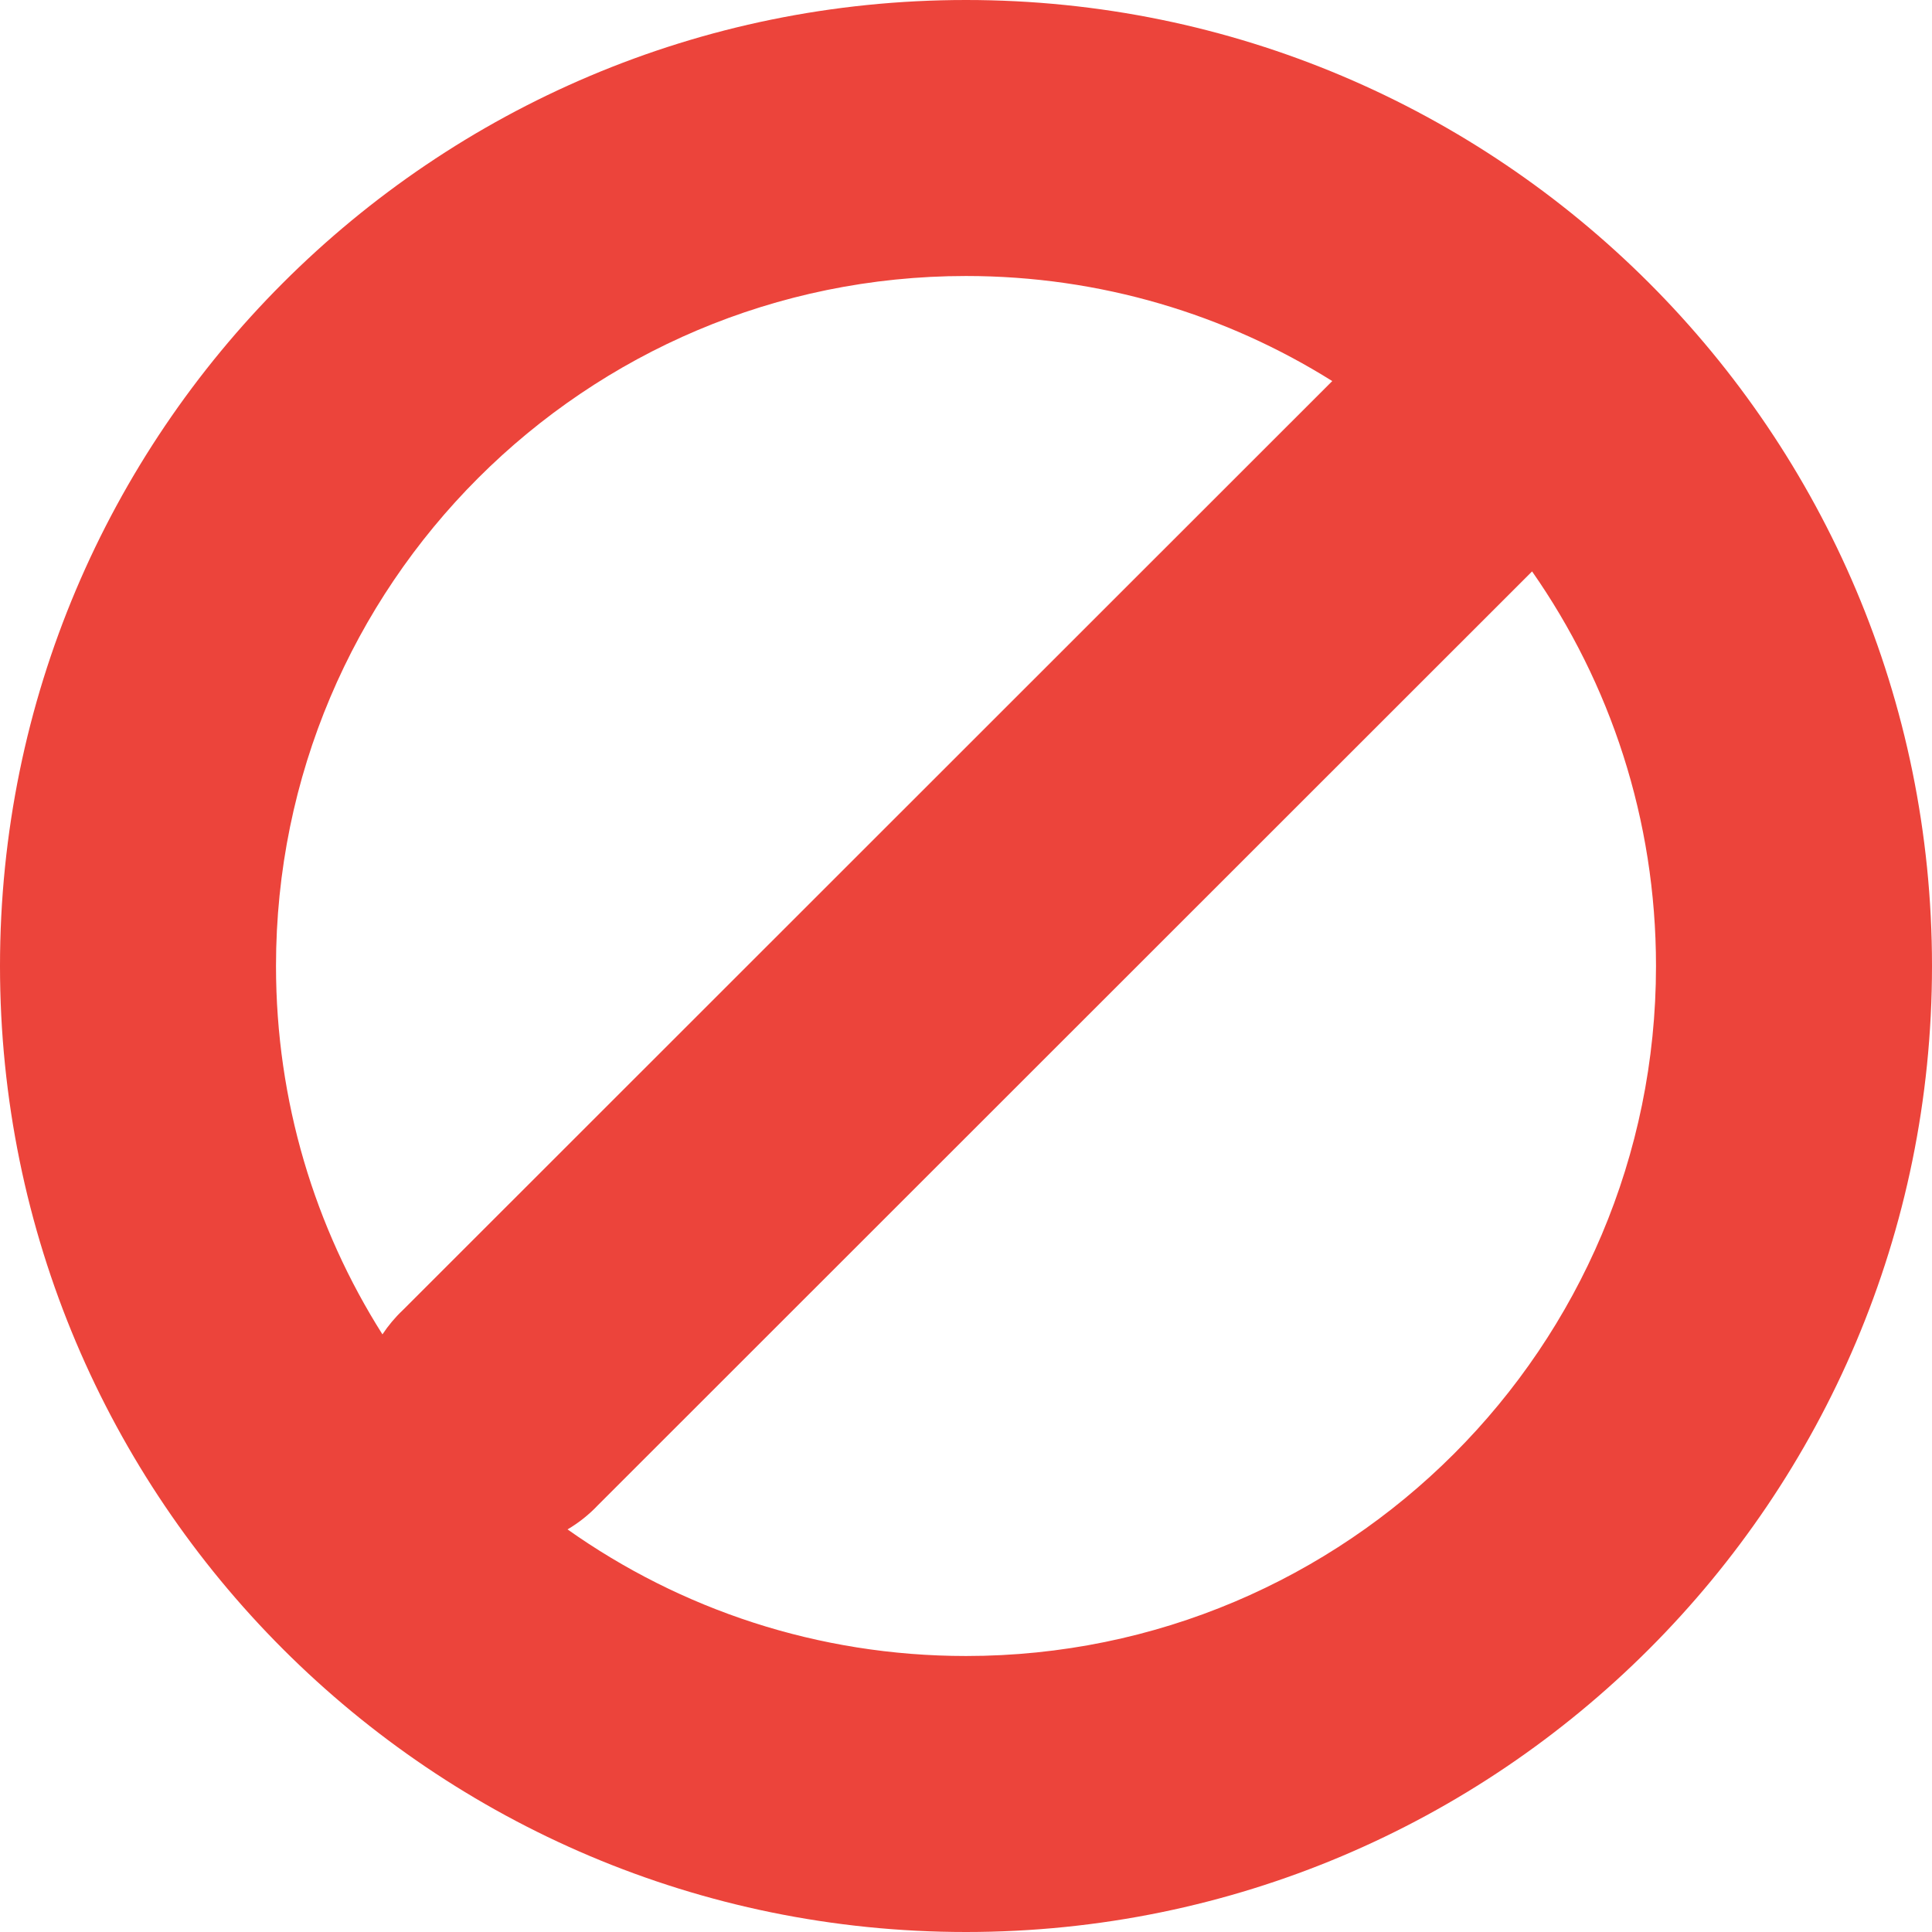 <svg xmlns="http://www.w3.org/2000/svg" width="21" height="21" viewBox="0 0 21 21">
  <path fill="#EC443B" fill-rule="evenodd" d="M10.5,0 C16.299,0 21,4.701 21,10.5 C21,16.299 16.299,21 10.5,21 C4.701,21 0,16.299 0,10.5 C0,4.701 4.701,0 10.5,0 Z M14.481,4.142 L4.379,14.24 C4.294,14.32 4.22,14.409 4.157,14.504 C3.424,13.346 3,11.972 3,10.5 C3,6.358 6.358,3 10.5,3 L10.5,3 C11.962,3 13.327,3.419 14.481,4.142 Z M16.653,6.211 C17.502,7.426 18,8.905 18,10.5 C18,14.642 14.642,18 10.5,18 C8.886,18 7.392,17.49 6.169,16.624 C6.289,16.553 6.401,16.465 6.5,16.36 L16.653,6.211 Z"/>
</svg>
